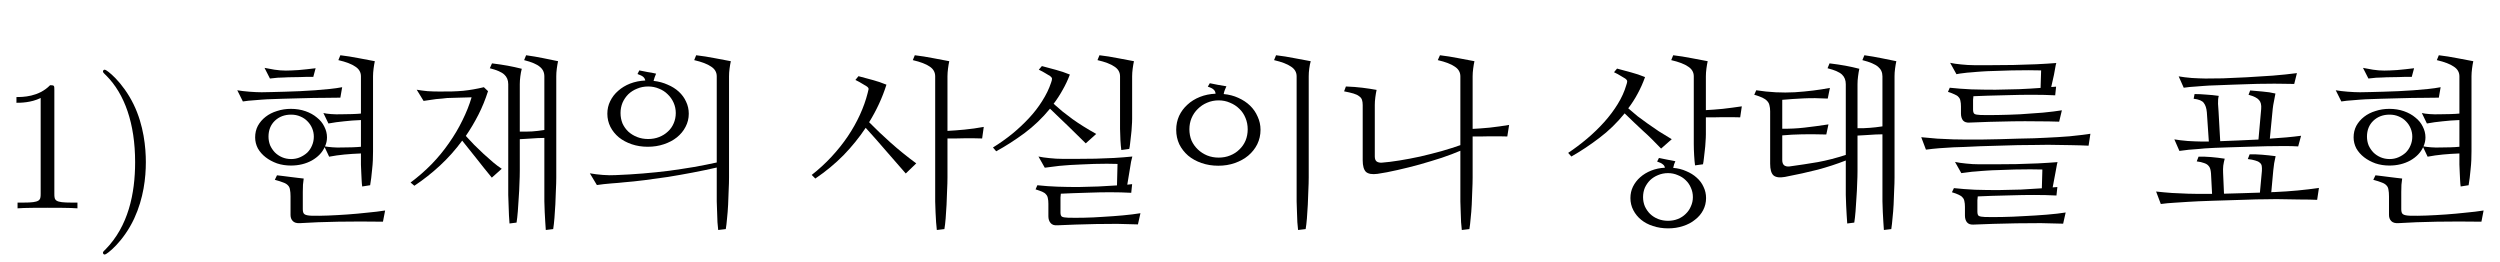 <?xml version='1.0' encoding='UTF-8'?>
<!-- This file was generated by dvisvgm 2.3.5 -->
<svg height='14.878pt' version='1.1' viewBox='28.593 -75.138 141.999 14.878' width='141.999pt' xmlns='http://www.w3.org/2000/svg' xmlns:xlink='http://www.w3.org/1999/xlink'>
<defs>
<path d='M7.106 -7.496Q7.106 -7.844 6.788 -8.049Q6.48 -8.265 5.824 -8.418L5.947 -8.695Q6.46 -8.634 6.983 -8.531Q7.506 -8.439 7.906 -8.357Q7.865 -8.172 7.834 -7.937T7.803 -7.496V-4.512Q8.224 -4.532 8.767 -4.583Q9.321 -4.645 9.875 -4.737L9.772 -4.081Q9.557 -4.091 9.3 -4.091T8.777 -4.091T8.254 -4.081Q8.008 -4.081 7.803 -4.081V-1.753Q7.803 -1.436 7.783 -1.025Q7.772 -0.615 7.752 -0.205T7.69 0.574Q7.66 0.943 7.619 1.179L7.188 1.23Q7.167 1.056 7.147 0.79Q7.137 0.533 7.126 0.226Q7.116 -0.072 7.106 -0.39Q7.106 -0.708 7.106 -1.005V-3.271Q6.655 -3.076 6.05 -2.871Q5.445 -2.676 4.799 -2.492Q4.163 -2.317 3.527 -2.174Q2.902 -2.03 2.399 -1.958Q1.938 -1.897 1.743 -2.071Q1.559 -2.256 1.559 -2.728V-5.865Q1.559 -6.04 1.518 -6.163T1.354 -6.368Q1.241 -6.46 1.036 -6.521T0.502 -6.645L0.605 -6.921Q1.128 -6.901 1.538 -6.85T2.348 -6.727Q2.307 -6.542 2.276 -6.306T2.246 -5.865V-2.943Q2.246 -2.738 2.358 -2.656Q2.471 -2.584 2.646 -2.594Q3.066 -2.625 3.64 -2.717T4.83 -2.943Q5.445 -3.086 6.04 -3.25Q6.645 -3.425 7.106 -3.589V-7.496Z' id='g0-6977'/>
<path d='M7.014 -7.834Q6.757 -7.844 6.296 -7.844Q5.845 -7.844 5.342 -7.834T4.378 -7.803Q3.917 -7.793 3.65 -7.772Q3.538 -7.762 3.374 -7.752T3.015 -7.721Q2.82 -7.711 2.604 -7.68Q2.399 -7.66 2.205 -7.619L1.846 -8.265Q1.969 -8.244 2.133 -8.213Q2.297 -8.193 2.481 -8.172T2.851 -8.142Q3.045 -8.131 3.209 -8.131Q3.609 -8.131 4.194 -8.131Q4.789 -8.131 5.435 -8.142Q6.091 -8.162 6.727 -8.183Q7.373 -8.213 7.875 -8.254Q7.844 -8.162 7.813 -7.967T7.742 -7.578L7.588 -6.891Q7.67 -6.901 7.731 -6.901Q7.803 -6.901 7.865 -6.911L7.813 -6.419Q7.219 -6.45 6.521 -6.45T5.168 -6.429Q4.512 -6.419 3.968 -6.398Q3.435 -6.378 3.168 -6.368Q3.158 -6.275 3.148 -6.163Q3.148 -6.05 3.148 -5.968V-5.609Q3.148 -5.424 3.23 -5.363Q3.312 -5.312 3.579 -5.301Q3.958 -5.291 4.563 -5.301T5.824 -5.342Q6.491 -5.383 7.116 -5.435Q7.752 -5.496 8.193 -5.568L8.039 -4.922Q7.475 -4.942 6.788 -4.942Q6.101 -4.953 5.404 -4.942Q4.717 -4.932 4.071 -4.912Q3.435 -4.891 2.963 -4.871Q2.697 -4.85 2.574 -4.994Q2.461 -5.147 2.461 -5.383V-5.783Q2.461 -5.978 2.43 -6.101Q2.41 -6.234 2.328 -6.316Q2.256 -6.409 2.102 -6.47Q1.958 -6.542 1.723 -6.614L1.825 -6.85Q2.389 -6.788 3.056 -6.757Q3.732 -6.737 4.419 -6.737Q5.117 -6.747 5.773 -6.768Q6.439 -6.798 6.983 -6.839L7.014 -7.834ZM9.71 -3.558Q9.3 -3.579 8.695 -3.589Q8.101 -3.599 7.403 -3.609Q7.116 -3.609 6.665 -3.599Q6.214 -3.599 5.681 -3.589Q5.158 -3.579 4.604 -3.558Q4.05 -3.548 3.548 -3.527T2.646 -3.486Q2.246 -3.476 2.041 -3.466Q1.641 -3.445 1.241 -3.415Q0.851 -3.384 0.472 -3.333L0.205 -4.04Q0.687 -3.989 1.118 -3.958Q1.548 -3.937 2.03 -3.917Q2.287 -3.907 2.707 -3.907T3.62 -3.907Q4.122 -3.917 4.655 -3.927Q5.199 -3.948 5.691 -3.958Q6.193 -3.968 6.604 -3.979Q7.024 -3.999 7.28 -4.009Q7.988 -4.04 8.624 -4.091Q9.259 -4.153 9.813 -4.235L9.71 -3.558ZM7.085 -2.205Q6.829 -2.215 6.398 -2.215Q5.978 -2.215 5.517 -2.205T4.625 -2.174Q4.194 -2.164 3.927 -2.143Q3.814 -2.133 3.64 -2.123Q3.476 -2.112 3.281 -2.092Q3.086 -2.082 2.881 -2.051Q2.676 -2.03 2.481 -2L2.123 -2.635Q2.246 -2.615 2.41 -2.584Q2.574 -2.563 2.758 -2.543T3.127 -2.512Q3.322 -2.502 3.486 -2.502Q3.886 -2.502 4.44 -2.502T5.609 -2.512Q6.224 -2.533 6.829 -2.553Q7.444 -2.584 7.947 -2.625Q7.916 -2.533 7.885 -2.338T7.813 -1.948L7.67 -1.189Q7.752 -1.2 7.813 -1.2T7.937 -1.21L7.885 -0.728Q7.291 -0.759 6.614 -0.759Q5.947 -0.759 5.322 -0.738Q4.696 -0.728 4.184 -0.708T3.415 -0.677Q3.404 -0.574 3.394 -0.461Q3.394 -0.349 3.394 -0.267V0.185Q3.394 0.379 3.476 0.431Q3.568 0.482 3.825 0.492Q4.204 0.502 4.799 0.492Q5.404 0.482 6.06 0.441Q6.716 0.41 7.342 0.359T8.408 0.236L8.265 0.872Q7.69 0.851 7.003 0.841Q6.316 0.841 5.619 0.851Q4.932 0.861 4.296 0.882T3.189 0.923Q2.922 0.943 2.799 0.79Q2.687 0.646 2.687 0.41V-0.082Q2.687 -0.277 2.656 -0.4Q2.635 -0.533 2.553 -0.615Q2.481 -0.708 2.338 -0.769Q2.194 -0.841 1.948 -0.913L2.061 -1.148Q2.615 -1.087 3.261 -1.056Q3.917 -1.036 4.573 -1.036Q5.24 -1.046 5.875 -1.066Q6.521 -1.097 7.055 -1.138L7.085 -2.205Z' id='g0-9253'/>
<path d='M3.456 -4.891Q4.03 -4.307 4.686 -3.722T6.132 -2.553L5.537 -1.979Q4.963 -2.635 4.419 -3.261Q3.876 -3.896 3.261 -4.573Q2.707 -3.743 2 -3.015Q1.292 -2.297 0.4 -1.692L0.195 -1.897Q0.81 -2.379 1.323 -2.933Q1.846 -3.497 2.246 -4.091T2.933 -5.312T3.374 -6.552Q3.415 -6.696 3.425 -6.768Q3.435 -6.85 3.312 -6.932Q3.209 -6.993 3.056 -7.085Q2.912 -7.178 2.676 -7.291L2.851 -7.506Q3.271 -7.393 3.65 -7.291Q4.04 -7.188 4.44 -7.024Q4.091 -5.917 3.456 -4.891ZM7.906 -1.753Q7.906 -1.436 7.885 -1.025Q7.875 -0.615 7.854 -0.205T7.803 0.574T7.731 1.179L7.301 1.23Q7.28 1.056 7.26 0.79Q7.25 0.533 7.229 0.226Q7.219 -0.072 7.208 -0.39Q7.208 -0.708 7.208 -1.005V-7.496Q7.208 -7.844 6.901 -8.049Q6.593 -8.265 5.937 -8.418L6.05 -8.695Q6.562 -8.634 7.085 -8.531Q7.608 -8.439 8.008 -8.357Q7.967 -8.172 7.937 -7.937T7.906 -7.496V-4.399Q8.326 -4.419 8.87 -4.471T9.967 -4.625L9.875 -3.968Q9.659 -3.979 9.403 -3.979T8.88 -3.979T8.357 -3.968Q8.111 -3.968 7.906 -3.968V-1.753Z' id='g0-11093'/>
<path d='M3.517 -5.681Q3.784 -5.445 4.05 -5.229Q4.327 -5.024 4.625 -4.809Q4.922 -4.604 5.25 -4.378Q5.588 -4.163 5.988 -3.927L5.383 -3.394Q5.106 -3.681 4.86 -3.927T4.358 -4.399Q4.112 -4.635 3.855 -4.871T3.312 -5.394Q2.666 -4.594 1.876 -3.999Q1.097 -3.404 0.287 -2.943L0.103 -3.148Q0.656 -3.517 1.179 -3.958Q1.712 -4.409 2.153 -4.901T2.922 -5.927T3.404 -6.993Q3.456 -7.137 3.456 -7.208Q3.466 -7.28 3.343 -7.373Q3.24 -7.434 3.086 -7.526Q2.943 -7.619 2.707 -7.731L2.881 -7.937Q3.302 -7.824 3.681 -7.721Q4.071 -7.619 4.471 -7.455Q4.296 -6.962 4.05 -6.511Q3.814 -6.07 3.517 -5.681ZM6.07 -2.297Q6.47 -2.266 6.809 -2.112Q7.157 -1.969 7.403 -1.743Q7.66 -1.518 7.793 -1.22Q7.937 -0.923 7.937 -0.584Q7.937 -0.215 7.772 0.103T7.311 0.646Q7.024 0.882 6.634 1.005Q6.245 1.138 5.783 1.138T4.922 1.005Q4.532 0.882 4.245 0.646Q3.968 0.42 3.804 0.103T3.64 -0.584Q3.64 -0.933 3.784 -1.23Q3.937 -1.538 4.194 -1.764Q4.46 -2 4.819 -2.143T5.599 -2.307Q5.578 -2.43 5.476 -2.502Q5.383 -2.584 5.158 -2.656L5.26 -2.861Q5.496 -2.81 5.711 -2.769Q5.937 -2.728 6.193 -2.676Q6.152 -2.594 6.122 -2.502T6.07 -2.297ZM7.188 -0.636Q7.188 -0.923 7.075 -1.169Q6.973 -1.415 6.778 -1.6Q6.593 -1.784 6.327 -1.887Q6.07 -2 5.773 -2T5.209 -1.887Q4.953 -1.784 4.758 -1.6Q4.573 -1.415 4.46 -1.169Q4.358 -0.923 4.358 -0.636Q4.358 -0.359 4.46 -0.113Q4.573 0.133 4.758 0.318Q4.953 0.502 5.209 0.605Q5.476 0.708 5.773 0.708Q6.081 0.708 6.337 0.605T6.778 0.318Q6.973 0.133 7.075 -0.113Q7.188 -0.359 7.188 -0.636ZM7.926 -4.204Q7.926 -4.02 7.906 -3.773Q7.896 -3.538 7.865 -3.292Q7.844 -3.056 7.813 -2.84Q7.793 -2.635 7.762 -2.502L7.311 -2.44Q7.28 -2.656 7.26 -3.004T7.239 -3.64V-7.496Q7.239 -7.844 6.921 -8.049Q6.614 -8.265 5.958 -8.418L6.07 -8.695Q6.583 -8.634 7.106 -8.531Q7.629 -8.439 8.029 -8.357Q7.988 -8.172 7.957 -7.937T7.926 -7.496V-5.578Q8.347 -5.599 8.88 -5.65Q9.413 -5.711 9.967 -5.793L9.875 -5.168Q9.659 -5.178 9.403 -5.178T8.88 -5.178Q8.624 -5.178 8.377 -5.168Q8.131 -5.168 7.926 -5.168V-4.204Z' id='g0-11114'/>
<path d='M3.958 -5.937Q4.225 -5.701 4.481 -5.486Q4.748 -5.281 5.035 -5.065Q5.322 -4.86 5.65 -4.655T6.378 -4.225L5.783 -3.691Q5.506 -3.968 5.26 -4.204Q5.014 -4.45 4.778 -4.676Q4.542 -4.912 4.286 -5.147Q4.04 -5.383 3.753 -5.66Q3.107 -4.871 2.297 -4.266Q1.487 -3.671 0.697 -3.24L0.513 -3.456Q1.077 -3.804 1.6 -4.225Q2.123 -4.655 2.553 -5.117Q2.994 -5.588 3.312 -6.101Q3.64 -6.614 3.814 -7.137Q3.866 -7.28 3.866 -7.352Q3.876 -7.424 3.753 -7.516Q3.65 -7.578 3.497 -7.67Q3.353 -7.762 3.117 -7.875L3.292 -8.08Q3.712 -7.967 4.091 -7.865Q4.481 -7.762 4.881 -7.598Q4.707 -7.137 4.471 -6.727Q4.245 -6.316 3.958 -5.937ZM6.562 -8.695Q7.085 -8.634 7.598 -8.531Q8.121 -8.439 8.521 -8.357Q8.48 -8.172 8.449 -7.937T8.418 -7.496V-5.076Q8.418 -4.891 8.398 -4.645Q8.388 -4.399 8.357 -4.163Q8.336 -3.927 8.306 -3.712Q8.285 -3.497 8.254 -3.374L7.803 -3.312Q7.772 -3.527 7.752 -3.876T7.731 -4.512V-7.496Q7.731 -7.844 7.414 -8.049Q7.106 -8.265 6.45 -8.418L6.562 -8.695ZM7.588 -2.522Q7.332 -2.533 6.983 -2.533T6.255 -2.522Q5.886 -2.512 5.527 -2.492Q5.168 -2.481 4.901 -2.461Q4.789 -2.451 4.625 -2.44T4.266 -2.41T3.855 -2.358Q3.65 -2.338 3.456 -2.307L3.097 -2.943Q3.22 -2.922 3.384 -2.892Q3.548 -2.871 3.732 -2.851T4.102 -2.82Q4.296 -2.81 4.46 -2.81Q4.86 -2.81 5.342 -2.81T6.337 -2.82Q6.86 -2.84 7.393 -2.861Q7.926 -2.892 8.429 -2.943Q8.398 -2.84 8.357 -2.646Q8.326 -2.461 8.295 -2.266L8.142 -1.343Q8.295 -1.354 8.418 -1.374L8.367 -0.882Q7.783 -0.913 7.178 -0.913Q6.583 -0.913 6.04 -0.892Q5.506 -0.882 5.065 -0.861Q4.635 -0.841 4.368 -0.831Q4.358 -0.728 4.348 -0.615Q4.348 -0.513 4.348 -0.431V0.236Q4.348 0.42 4.43 0.472T4.778 0.533Q5.158 0.543 5.681 0.533Q6.214 0.523 6.778 0.482Q7.342 0.451 7.896 0.4T8.89 0.277L8.747 0.913Q8.183 0.892 7.567 0.882Q6.962 0.882 6.357 0.892Q5.763 0.902 5.199 0.923T4.173 0.964Q3.907 0.984 3.784 0.831Q3.661 0.687 3.661 0.451V-0.256Q3.661 -0.451 3.63 -0.574Q3.609 -0.708 3.527 -0.79Q3.456 -0.882 3.312 -0.943T2.933 -1.077L3.035 -1.312Q3.589 -1.251 4.173 -1.23Q4.768 -1.21 5.353 -1.21Q5.947 -1.22 6.501 -1.241Q7.065 -1.271 7.557 -1.302L7.588 -2.522Z' id='g0-11661'/>
<path d='M4.337 -7.239Q4.778 -7.188 5.137 -7.024Q5.506 -6.87 5.773 -6.624T6.183 -6.06Q6.337 -5.742 6.337 -5.373Q6.337 -4.973 6.152 -4.625Q5.978 -4.286 5.66 -4.03Q5.353 -3.784 4.922 -3.64Q4.501 -3.497 4.009 -3.497T3.097 -3.64T2.369 -4.03Q2.061 -4.286 1.887 -4.625Q1.712 -4.973 1.712 -5.373Q1.712 -5.763 1.876 -6.091Q2.041 -6.429 2.328 -6.675Q2.615 -6.932 3.004 -7.085Q3.404 -7.239 3.866 -7.26Q3.845 -7.383 3.753 -7.465T3.425 -7.629L3.527 -7.834Q3.763 -7.783 3.989 -7.742Q4.225 -7.711 4.481 -7.649Q4.44 -7.547 4.399 -7.444Q4.368 -7.352 4.337 -7.239ZM5.599 -5.414Q5.599 -5.722 5.476 -5.999T5.137 -6.48Q4.932 -6.686 4.645 -6.798Q4.358 -6.921 4.03 -6.921Q3.691 -6.921 3.404 -6.798Q3.117 -6.686 2.902 -6.48Q2.697 -6.275 2.574 -5.999Q2.461 -5.722 2.461 -5.414Q2.461 -5.096 2.574 -4.819Q2.697 -4.553 2.902 -4.358Q3.117 -4.163 3.404 -4.05T4.03 -3.937T4.655 -4.05T5.147 -4.358Q5.363 -4.553 5.476 -4.819Q5.599 -5.096 5.599 -5.414ZM7.926 -2.317Q7.26 -2.164 6.552 -2.03Q5.855 -1.897 5.158 -1.784Q4.471 -1.682 3.825 -1.6T2.646 -1.477Q2.533 -1.466 2.338 -1.446Q2.153 -1.436 1.938 -1.415T1.507 -1.374T1.118 -1.323L0.718 -1.989Q1.056 -1.928 1.456 -1.897T2.194 -1.887Q2.963 -1.917 3.722 -1.979Q4.491 -2.041 5.219 -2.133Q5.958 -2.235 6.634 -2.348Q7.321 -2.471 7.926 -2.604V-7.496Q7.926 -7.844 7.608 -8.049Q7.301 -8.265 6.645 -8.418L6.757 -8.695Q7.28 -8.634 7.803 -8.531Q8.326 -8.439 8.726 -8.357Q8.685 -8.172 8.654 -7.937T8.624 -7.496V-1.753Q8.624 -1.436 8.603 -1.025Q8.593 -0.615 8.572 -0.205T8.511 0.574Q8.48 0.943 8.439 1.179L8.008 1.23Q7.988 1.056 7.967 0.79Q7.957 0.533 7.947 0.226Q7.937 -0.072 7.926 -0.39Q7.926 -0.708 7.926 -1.005V-2.317Z' id='g0-12801'/>
<path d='M3.64 -6.491Q4.091 -6.45 4.471 -6.275Q4.86 -6.101 5.137 -5.834T5.568 -5.209Q5.732 -4.86 5.732 -4.46Q5.732 -4.02 5.547 -3.64Q5.363 -3.271 5.035 -2.994Q4.717 -2.728 4.276 -2.574Q3.845 -2.42 3.333 -2.42T2.379 -2.574T1.62 -2.994Q1.302 -3.271 1.118 -3.64Q0.943 -4.02 0.943 -4.46Q0.943 -4.881 1.107 -5.25Q1.282 -5.619 1.579 -5.886Q1.876 -6.163 2.287 -6.327T3.179 -6.511Q3.168 -6.655 3.076 -6.737Q2.994 -6.829 2.738 -6.911L2.851 -7.106Q3.086 -7.055 3.312 -7.014Q3.538 -6.983 3.794 -6.932Q3.753 -6.829 3.702 -6.716Q3.661 -6.614 3.64 -6.491ZM5.004 -4.491Q5.004 -4.83 4.881 -5.127Q4.758 -5.435 4.532 -5.65Q4.307 -5.875 3.999 -5.999Q3.702 -6.132 3.353 -6.132T2.697 -5.999Q2.399 -5.875 2.174 -5.65Q1.948 -5.435 1.815 -5.127Q1.692 -4.83 1.692 -4.491Q1.692 -4.143 1.815 -3.845Q1.948 -3.558 2.174 -3.343T2.697 -3.004Q3.004 -2.881 3.353 -2.881Q3.712 -2.881 4.009 -3.004Q4.317 -3.127 4.532 -3.343Q4.758 -3.558 4.881 -3.845Q5.004 -4.143 5.004 -4.491ZM6.614 -8.695Q7.137 -8.634 7.649 -8.531Q8.172 -8.439 8.583 -8.357Q8.531 -8.172 8.5 -7.937T8.47 -7.496V-1.753Q8.47 -1.436 8.449 -1.025Q8.439 -0.615 8.418 -0.205T8.367 0.574T8.295 1.179L7.865 1.23Q7.844 1.056 7.824 0.79Q7.813 0.533 7.803 0.226Q7.793 -0.072 7.783 -0.39Q7.783 -0.708 7.783 -1.005V-7.496Q7.783 -7.844 7.465 -8.049Q7.157 -8.265 6.501 -8.418L6.614 -8.695Z' id='g0-12829'/>
<path d='M3.65 -4.112Q3.876 -3.866 4.132 -3.599Q4.399 -3.343 4.666 -3.086Q4.942 -2.84 5.199 -2.615Q5.455 -2.399 5.691 -2.246L5.127 -1.743Q4.696 -2.266 4.296 -2.779T3.445 -3.845Q2.871 -3.066 2.184 -2.43T0.728 -1.282L0.513 -1.466Q1.159 -1.948 1.712 -2.512Q2.266 -3.086 2.697 -3.712Q3.138 -4.337 3.456 -4.994Q3.784 -5.65 3.979 -6.306Q3.825 -6.306 3.64 -6.296Q3.466 -6.296 3.271 -6.286Q3.086 -6.286 2.902 -6.275Q2.728 -6.275 2.584 -6.265Q2.471 -6.255 2.307 -6.234Q2.143 -6.224 1.958 -6.204Q1.784 -6.183 1.6 -6.152Q1.415 -6.132 1.251 -6.101L0.861 -6.737Q1.148 -6.686 1.477 -6.655Q1.815 -6.634 2.153 -6.634Q2.912 -6.624 3.497 -6.675Q4.081 -6.737 4.676 -6.88L4.912 -6.655Q4.686 -5.947 4.368 -5.322T3.65 -4.112ZM6.716 -4.358Q6.932 -4.358 7.096 -4.358Q7.26 -4.368 7.414 -4.368Q7.578 -4.378 7.742 -4.399T8.111 -4.45V-7.496Q8.111 -7.834 7.854 -8.039Q7.608 -8.254 6.962 -8.418L7.075 -8.695Q7.588 -8.624 8.039 -8.531T8.89 -8.357Q8.849 -8.172 8.818 -7.937T8.788 -7.496V-1.753Q8.788 -1.436 8.767 -1.036Q8.757 -0.636 8.736 -0.226Q8.716 0.174 8.685 0.543Q8.654 0.923 8.613 1.179L8.193 1.23Q8.172 1.036 8.162 0.769T8.131 0.205Q8.121 -0.092 8.111 -0.4Q8.111 -0.708 8.111 -1.005V-3.999Q7.896 -3.999 7.731 -3.989T7.403 -3.968Q7.25 -3.958 7.085 -3.948T6.716 -3.927V-2.123Q6.716 -1.805 6.696 -1.405Q6.686 -1.005 6.655 -0.595Q6.634 -0.195 6.604 0.174Q6.573 0.554 6.532 0.81L6.132 0.861Q6.111 0.667 6.101 0.4Q6.091 0.144 6.081 -0.154T6.06 -0.759Q6.06 -1.077 6.06 -1.374V-7.055Q6.06 -7.393 5.834 -7.598Q5.619 -7.803 5.014 -7.957L5.137 -8.234Q5.64 -8.172 6.029 -8.101T6.829 -7.926Q6.778 -7.742 6.747 -7.496Q6.716 -7.26 6.716 -7.055V-4.358Z' id='g0-12885'/>
<path d='M2.287 -4.522Q2.912 -4.512 3.538 -4.583Q4.173 -4.655 4.912 -4.768L4.789 -4.194Q4.04 -4.214 3.435 -4.204T2.287 -4.143V-2.738Q2.287 -2.533 2.399 -2.44Q2.522 -2.358 2.697 -2.379Q3.527 -2.492 4.307 -2.625Q5.086 -2.769 5.896 -3.035V-7.055Q5.896 -7.393 5.681 -7.598T4.86 -7.957L4.973 -8.234Q5.486 -8.172 5.875 -8.101T6.665 -7.926Q6.624 -7.742 6.593 -7.496Q6.562 -7.26 6.562 -7.055V-4.553Q6.768 -4.553 6.932 -4.553Q7.106 -4.563 7.27 -4.573T7.598 -4.604Q7.772 -4.625 7.978 -4.655V-7.496Q7.978 -7.834 7.731 -8.039Q7.485 -8.254 6.839 -8.418L6.952 -8.695Q7.455 -8.624 7.906 -8.531Q8.367 -8.439 8.767 -8.357Q8.726 -8.172 8.695 -7.937T8.665 -7.496V-1.753Q8.665 -1.436 8.644 -1.036Q8.634 -0.636 8.613 -0.226Q8.593 0.174 8.552 0.543Q8.521 0.923 8.48 1.179L8.06 1.23Q8.039 1.036 8.029 0.769T7.998 0.205Q7.988 -0.092 7.978 -0.4Q7.978 -0.708 7.978 -1.005V-4.204Q7.762 -4.204 7.588 -4.194Q7.424 -4.184 7.26 -4.173Q7.106 -4.163 6.932 -4.153Q6.768 -4.143 6.562 -4.132V-2.123Q6.562 -1.805 6.542 -1.405Q6.532 -1.005 6.501 -0.595Q6.48 -0.195 6.45 0.174Q6.419 0.554 6.378 0.81L5.978 0.861Q5.958 0.667 5.947 0.4Q5.937 0.144 5.917 -0.154Q5.906 -0.451 5.896 -0.759Q5.896 -1.077 5.896 -1.374V-2.717Q5.137 -2.42 4.296 -2.194Q3.456 -1.979 2.44 -1.784Q1.979 -1.702 1.784 -1.876Q1.6 -2.051 1.6 -2.533V-5.506Q1.6 -5.711 1.559 -5.855Q1.528 -5.999 1.425 -6.101Q1.333 -6.204 1.159 -6.286T0.697 -6.45L0.81 -6.706Q1.928 -6.532 3.004 -6.593Q4.081 -6.665 4.994 -6.839L4.871 -6.234Q4.132 -6.275 3.497 -6.245T2.287 -6.163V-4.522V-4.522Z' id='g0-15237'/>
<path d='M6.88 -3.958Q7.373 -3.989 7.824 -4.03T8.654 -4.122L8.49 -3.517Q8.162 -3.538 7.69 -3.538T6.686 -3.527Q6.163 -3.517 5.619 -3.497Q5.086 -3.486 4.604 -3.466Q4.122 -3.456 3.743 -3.435Q3.374 -3.415 3.189 -3.404Q3.066 -3.394 2.871 -3.374Q2.687 -3.363 2.481 -3.343Q2.276 -3.333 2.071 -3.302Q1.876 -3.281 1.743 -3.261L1.456 -3.917Q1.61 -3.886 1.805 -3.866Q2.01 -3.845 2.215 -3.825Q2.42 -3.814 2.625 -3.804T2.984 -3.794H3.415L3.302 -5.455Q3.271 -5.804 3.127 -5.988Q2.994 -6.173 2.553 -6.224L2.604 -6.491Q2.912 -6.491 3.261 -6.46Q3.62 -6.439 3.979 -6.388Q3.927 -6.204 3.937 -5.937Q3.958 -5.681 3.968 -5.486L4.061 -3.814Q4.542 -3.835 5.096 -3.855Q5.66 -3.876 6.234 -3.907L6.388 -5.64Q6.419 -5.988 6.265 -6.152Q6.122 -6.327 5.67 -6.45L5.763 -6.696Q6.07 -6.665 6.46 -6.634Q6.86 -6.604 7.198 -6.521Q7.167 -6.327 7.116 -6.091T7.044 -5.65L6.88 -3.958ZM8.265 -7.065Q7.988 -7.075 7.567 -7.075Q7.157 -7.085 6.675 -7.075Q6.204 -7.075 5.711 -7.055Q5.219 -7.044 4.768 -7.024Q4.327 -7.014 3.968 -6.993Q3.62 -6.983 3.435 -6.973Q3.302 -6.962 3.107 -6.952Q2.922 -6.942 2.717 -6.921Q2.512 -6.911 2.317 -6.891T1.989 -6.85L1.702 -7.496Q1.856 -7.465 2.051 -7.444T2.451 -7.403Q2.666 -7.393 2.861 -7.383Q3.066 -7.373 3.22 -7.373Q3.589 -7.373 4.214 -7.383Q4.84 -7.403 5.568 -7.444T7.044 -7.537Q7.793 -7.598 8.418 -7.68L8.265 -7.065ZM6.962 -0.913Q7.014 -0.923 7.055 -0.923T7.126 -0.923Q7.834 -0.954 8.47 -1.015T9.669 -1.159L9.567 -0.482Q9.157 -0.502 8.552 -0.502Q7.957 -0.513 7.26 -0.523Q6.973 -0.523 6.542 -0.513Q6.122 -0.513 5.629 -0.492Q5.147 -0.482 4.635 -0.461Q4.122 -0.451 3.661 -0.431Q3.199 -0.42 2.82 -0.4Q2.451 -0.379 2.246 -0.369Q1.856 -0.349 1.456 -0.318Q1.066 -0.297 0.687 -0.246L0.42 -0.954Q0.892 -0.902 1.323 -0.872Q1.764 -0.851 2.235 -0.831Q2.471 -0.82 2.82 -0.82Q3.179 -0.82 3.599 -0.82L3.538 -1.989Q3.527 -2.123 3.497 -2.235T3.384 -2.43Q3.302 -2.522 3.138 -2.574Q2.984 -2.635 2.728 -2.666L2.83 -2.933Q3.189 -2.943 3.548 -2.912Q3.917 -2.881 4.317 -2.82Q4.266 -2.635 4.235 -2.43Q4.214 -2.225 4.225 -2.02L4.276 -0.831Q4.809 -0.851 5.342 -0.861T6.316 -0.892L6.429 -2.123Q6.439 -2.297 6.419 -2.41T6.306 -2.594Q6.214 -2.676 6.05 -2.717Q5.886 -2.769 5.629 -2.799L5.732 -3.066Q6.081 -3.076 6.439 -3.045Q6.809 -3.015 7.208 -2.963Q7.167 -2.769 7.126 -2.563Q7.096 -2.358 7.075 -2.153L6.962 -0.913Z' id='g0-16133'/>
<path d='M7.67 -5.014Q7.147 -4.994 6.706 -4.942Q6.265 -4.901 5.824 -4.819L5.537 -5.414Q5.701 -5.373 5.978 -5.353Q6.265 -5.332 6.532 -5.342Q6.829 -5.353 7.157 -5.353Q7.485 -5.363 7.67 -5.383V-7.496Q7.67 -7.844 7.352 -8.049Q7.044 -8.265 6.388 -8.418L6.501 -8.695Q7.014 -8.634 7.537 -8.531Q8.06 -8.439 8.459 -8.357Q8.418 -8.172 8.388 -7.937T8.357 -7.496V-3.24Q8.357 -3.004 8.347 -2.738Q8.336 -2.481 8.306 -2.215Q8.285 -1.958 8.254 -1.723T8.193 -1.312L7.742 -1.241Q7.721 -1.374 7.711 -1.579T7.69 -2.01Q7.68 -2.246 7.67 -2.481Q7.67 -2.717 7.67 -2.902V-3.117Q7.157 -3.097 6.727 -3.056T5.865 -2.933L5.609 -3.476Q5.404 -3.015 4.881 -2.717Q4.358 -2.43 3.691 -2.43Q3.271 -2.43 2.902 -2.553Q2.533 -2.687 2.256 -2.902T1.815 -3.404Q1.661 -3.702 1.661 -4.03Q1.661 -4.389 1.815 -4.686Q1.979 -4.983 2.256 -5.199T2.902 -5.527Q3.271 -5.65 3.691 -5.65Q4.143 -5.65 4.522 -5.517T5.168 -5.158Q5.445 -4.942 5.588 -4.645Q5.742 -4.348 5.742 -4.03Q5.742 -3.763 5.629 -3.517Q5.804 -3.486 6.06 -3.466Q6.327 -3.445 6.573 -3.456Q6.86 -3.466 7.167 -3.466Q7.475 -3.476 7.67 -3.497V-5.014ZM2.42 -4.071Q2.42 -3.814 2.512 -3.579Q2.615 -3.353 2.779 -3.179Q2.953 -3.004 3.189 -2.902T3.702 -2.799T4.214 -2.902T4.625 -3.168Q4.799 -3.343 4.891 -3.568Q4.994 -3.804 4.994 -4.071Q4.994 -4.317 4.901 -4.542T4.635 -4.942Q4.471 -5.117 4.225 -5.219Q3.989 -5.322 3.702 -5.322Q3.148 -5.322 2.779 -4.973Q2.42 -4.625 2.42 -4.071ZM4.963 -7.465Q4.604 -7.475 4.204 -7.455Q3.814 -7.444 3.538 -7.444Q3.466 -7.444 3.343 -7.434Q3.23 -7.434 3.086 -7.424Q2.943 -7.424 2.789 -7.403Q2.635 -7.393 2.502 -7.373L2.194 -7.978Q2.44 -7.926 2.758 -7.875Q3.086 -7.824 3.404 -7.824Q3.661 -7.824 4.132 -7.854Q4.604 -7.896 5.096 -7.957L4.963 -7.465ZM6.501 -6.286Q6.142 -6.286 5.568 -6.275Q5.004 -6.275 4.389 -6.255Q3.784 -6.245 3.22 -6.224Q2.666 -6.204 2.338 -6.193Q2.215 -6.183 2.03 -6.173T1.651 -6.142Q1.456 -6.132 1.271 -6.111T0.964 -6.07L0.646 -6.706Q0.943 -6.655 1.333 -6.624Q1.733 -6.593 2.03 -6.593Q2.266 -6.593 2.604 -6.604Q2.953 -6.614 3.353 -6.624Q3.763 -6.634 4.204 -6.655T5.065 -6.706Q5.496 -6.737 5.886 -6.778Q6.286 -6.819 6.604 -6.88L6.501 -6.286ZM8.921 0.759Q8.275 0.749 7.629 0.749Q6.993 0.749 6.388 0.759T5.229 0.79T4.214 0.841Q3.927 0.861 3.794 0.718Q3.671 0.584 3.671 0.379V-0.677Q3.671 -0.913 3.64 -1.056Q3.62 -1.21 3.527 -1.302Q3.435 -1.405 3.261 -1.466Q3.086 -1.538 2.779 -1.62L2.902 -1.876Q3.056 -1.856 3.25 -1.835T3.65 -1.784Q3.866 -1.764 4.061 -1.733Q4.266 -1.712 4.419 -1.692Q4.399 -1.559 4.378 -1.343Q4.368 -1.128 4.368 -0.933V0.051Q4.368 0.277 4.471 0.338Q4.573 0.41 4.871 0.42Q5.271 0.431 5.804 0.41T6.901 0.349Q7.475 0.308 8.029 0.246Q8.593 0.195 9.044 0.123L8.921 0.759Z' id='g0-16557'/>
<path d='M4.399 0V-0.326H4.063C3.118 -0.326 3.087 -0.441 3.087 -0.829V-6.72C3.087 -6.972 3.087 -6.993 2.845 -6.993C2.194 -6.321 1.27 -6.321 0.934 -6.321V-5.995C1.144 -5.995 1.764 -5.995 2.31 -6.268V-0.829C2.31 -0.452 2.278 -0.326 1.333 -0.326H0.997V0C1.365 -0.032 2.278 -0.032 2.698 -0.032S4.032 -0.032 4.399 0Z' id='g1-82'/>
<path d='M3.034 -2.625C3.034 -3.444 2.919 -4.714 2.341 -5.901C1.711 -7.192 0.808 -7.875 0.704 -7.875C0.64 -7.875 0.599 -7.833 0.599 -7.77C0.599 -7.738 0.599 -7.717 0.798 -7.528C1.827 -6.489 2.425 -4.819 2.425 -2.625C2.425 -0.829 2.037 1.018 0.735 2.341C0.599 2.467 0.599 2.488 0.599 2.52C0.599 2.583 0.64 2.625 0.704 2.625C0.808 2.625 1.753 1.911 2.373 0.578C2.908 -0.578 3.034 -1.743 3.034 -2.625Z' id='g1-86'/>
</defs>
<g id='page1'>
<use x='28.593' xlink:href='#g1-82' y='-63.305'/>
<use x='33.843' xlink:href='#g1-86' y='-63.305'/>
<use x='41.424' xlink:href='#g0-16557' y='-63.305'/>
<use x='51.401' xlink:href='#g0-12885' y='-63.305'/>
<use x='61.378' xlink:href='#g0-12801' y='-63.305'/>
<use x='74.503' xlink:href='#g0-11093' y='-63.305'/>
<use x='84.48' xlink:href='#g0-11661' y='-63.305'/>
<use x='94.458' xlink:href='#g0-12829' y='-63.305'/>
<use x='104.435' xlink:href='#g0-6977' y='-63.305'/>
<use x='117.56' xlink:href='#g0-11114' y='-63.305'/>
<use x='127.537' xlink:href='#g0-15237' y='-63.305'/>
<use x='137.514' xlink:href='#g0-9253' y='-63.305'/>
<use x='150.639' xlink:href='#g0-16133' y='-63.305'/>
<use x='160.616' xlink:href='#g0-16557' y='-63.305'/>
</g>
</svg>